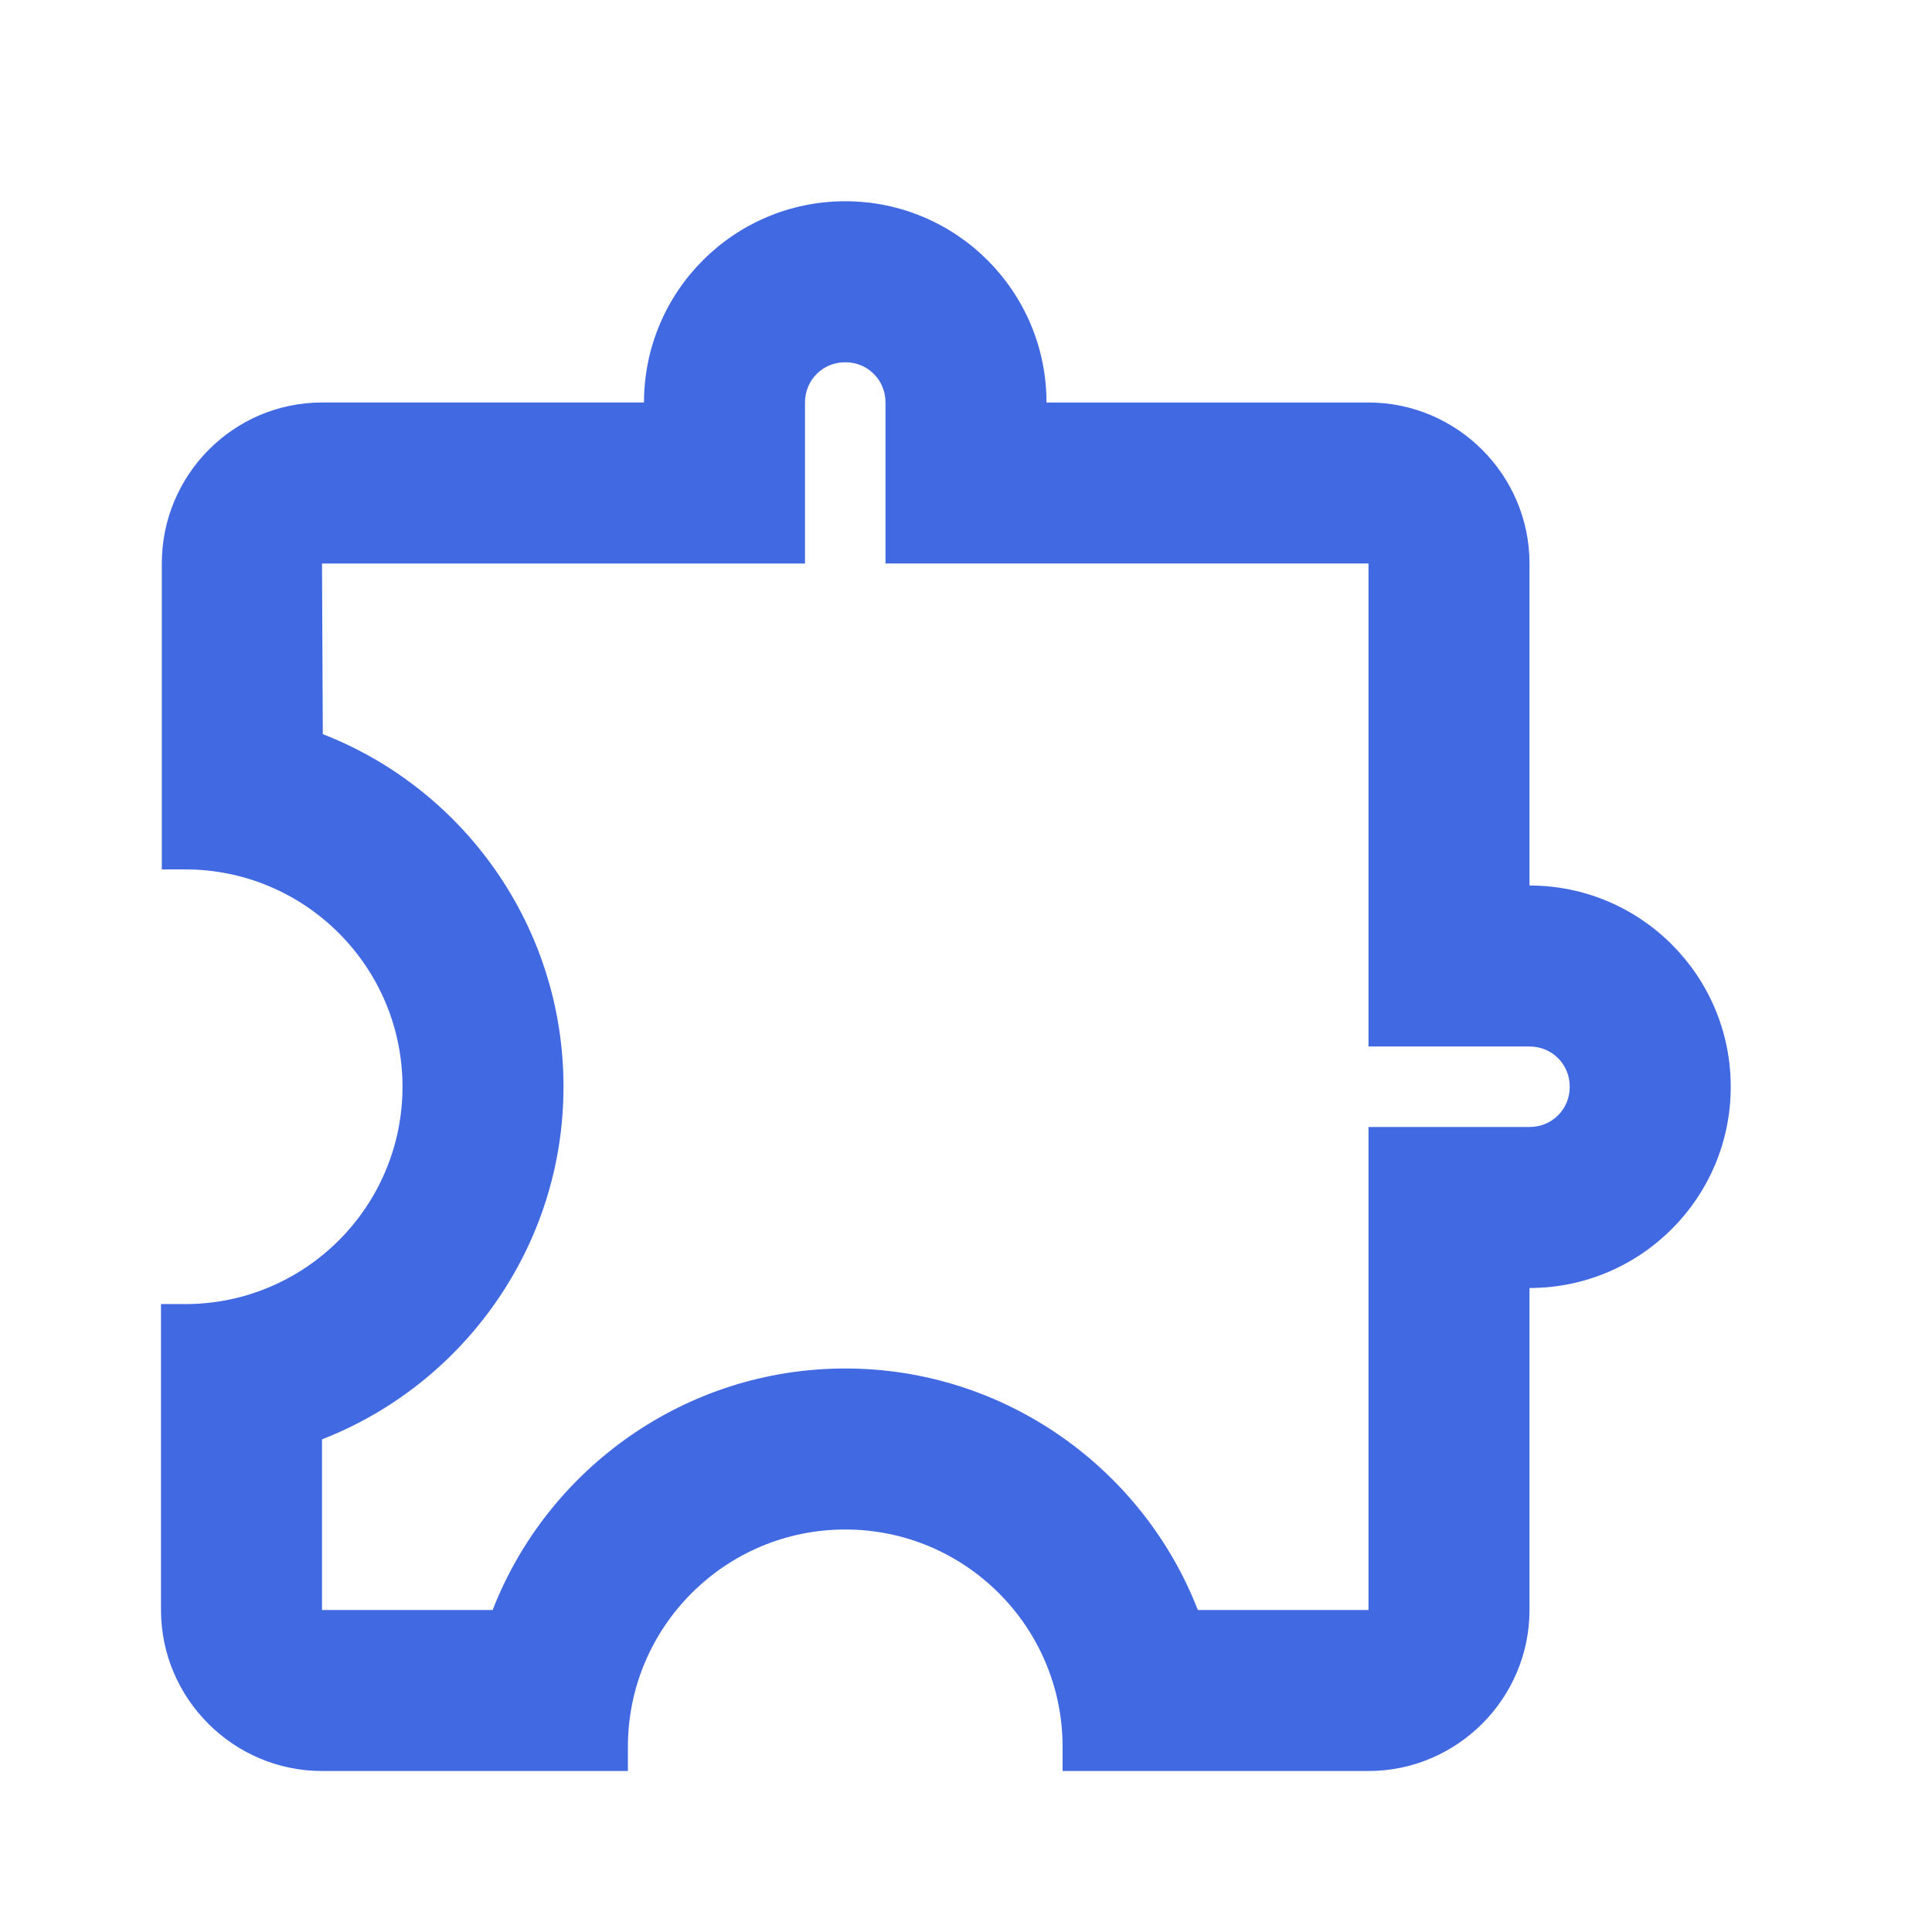 <svg xmlns="http://www.w3.org/2000/svg" height="24px" viewBox="0 0 24 24" width="24px" fill="royalblue"><path d="M0 0h24v24H0V0z" fill="none"/><path d="M10.5 4.5c.28 0 .5.22.5.5v2h6v6h2c.28 0 .5.22.5.5s-.22.5-.5.5h-2v6h-2.12c-.68-1.75-2.39-3-4.38-3s-3.7 1.25-4.38 3H4v-2.12c1.75-.68 3-2.39 3-4.38 0-1.99-1.24-3.7-2.99-4.38L4 7h6V5c0-.28.22-.5.5-.5m0-2C9.12 2.5 8 3.62 8 5H4c-1.1 0-1.99.9-1.99 2v3.8h.29c1.49 0 2.7 1.21 2.7 2.7s-1.21 2.7-2.7 2.7H2V20c0 1.1.9 2 2 2h3.8v-.3c0-1.49 1.21-2.7 2.7-2.7s2.7 1.21 2.7 2.7v.3H17c1.1 0 2-.9 2-2v-4c1.38 0 2.5-1.12 2.5-2.5S20.38 11 19 11V7c0-1.1-.9-2-2-2h-4c0-1.38-1.12-2.5-2.5-2.5z"/></svg>